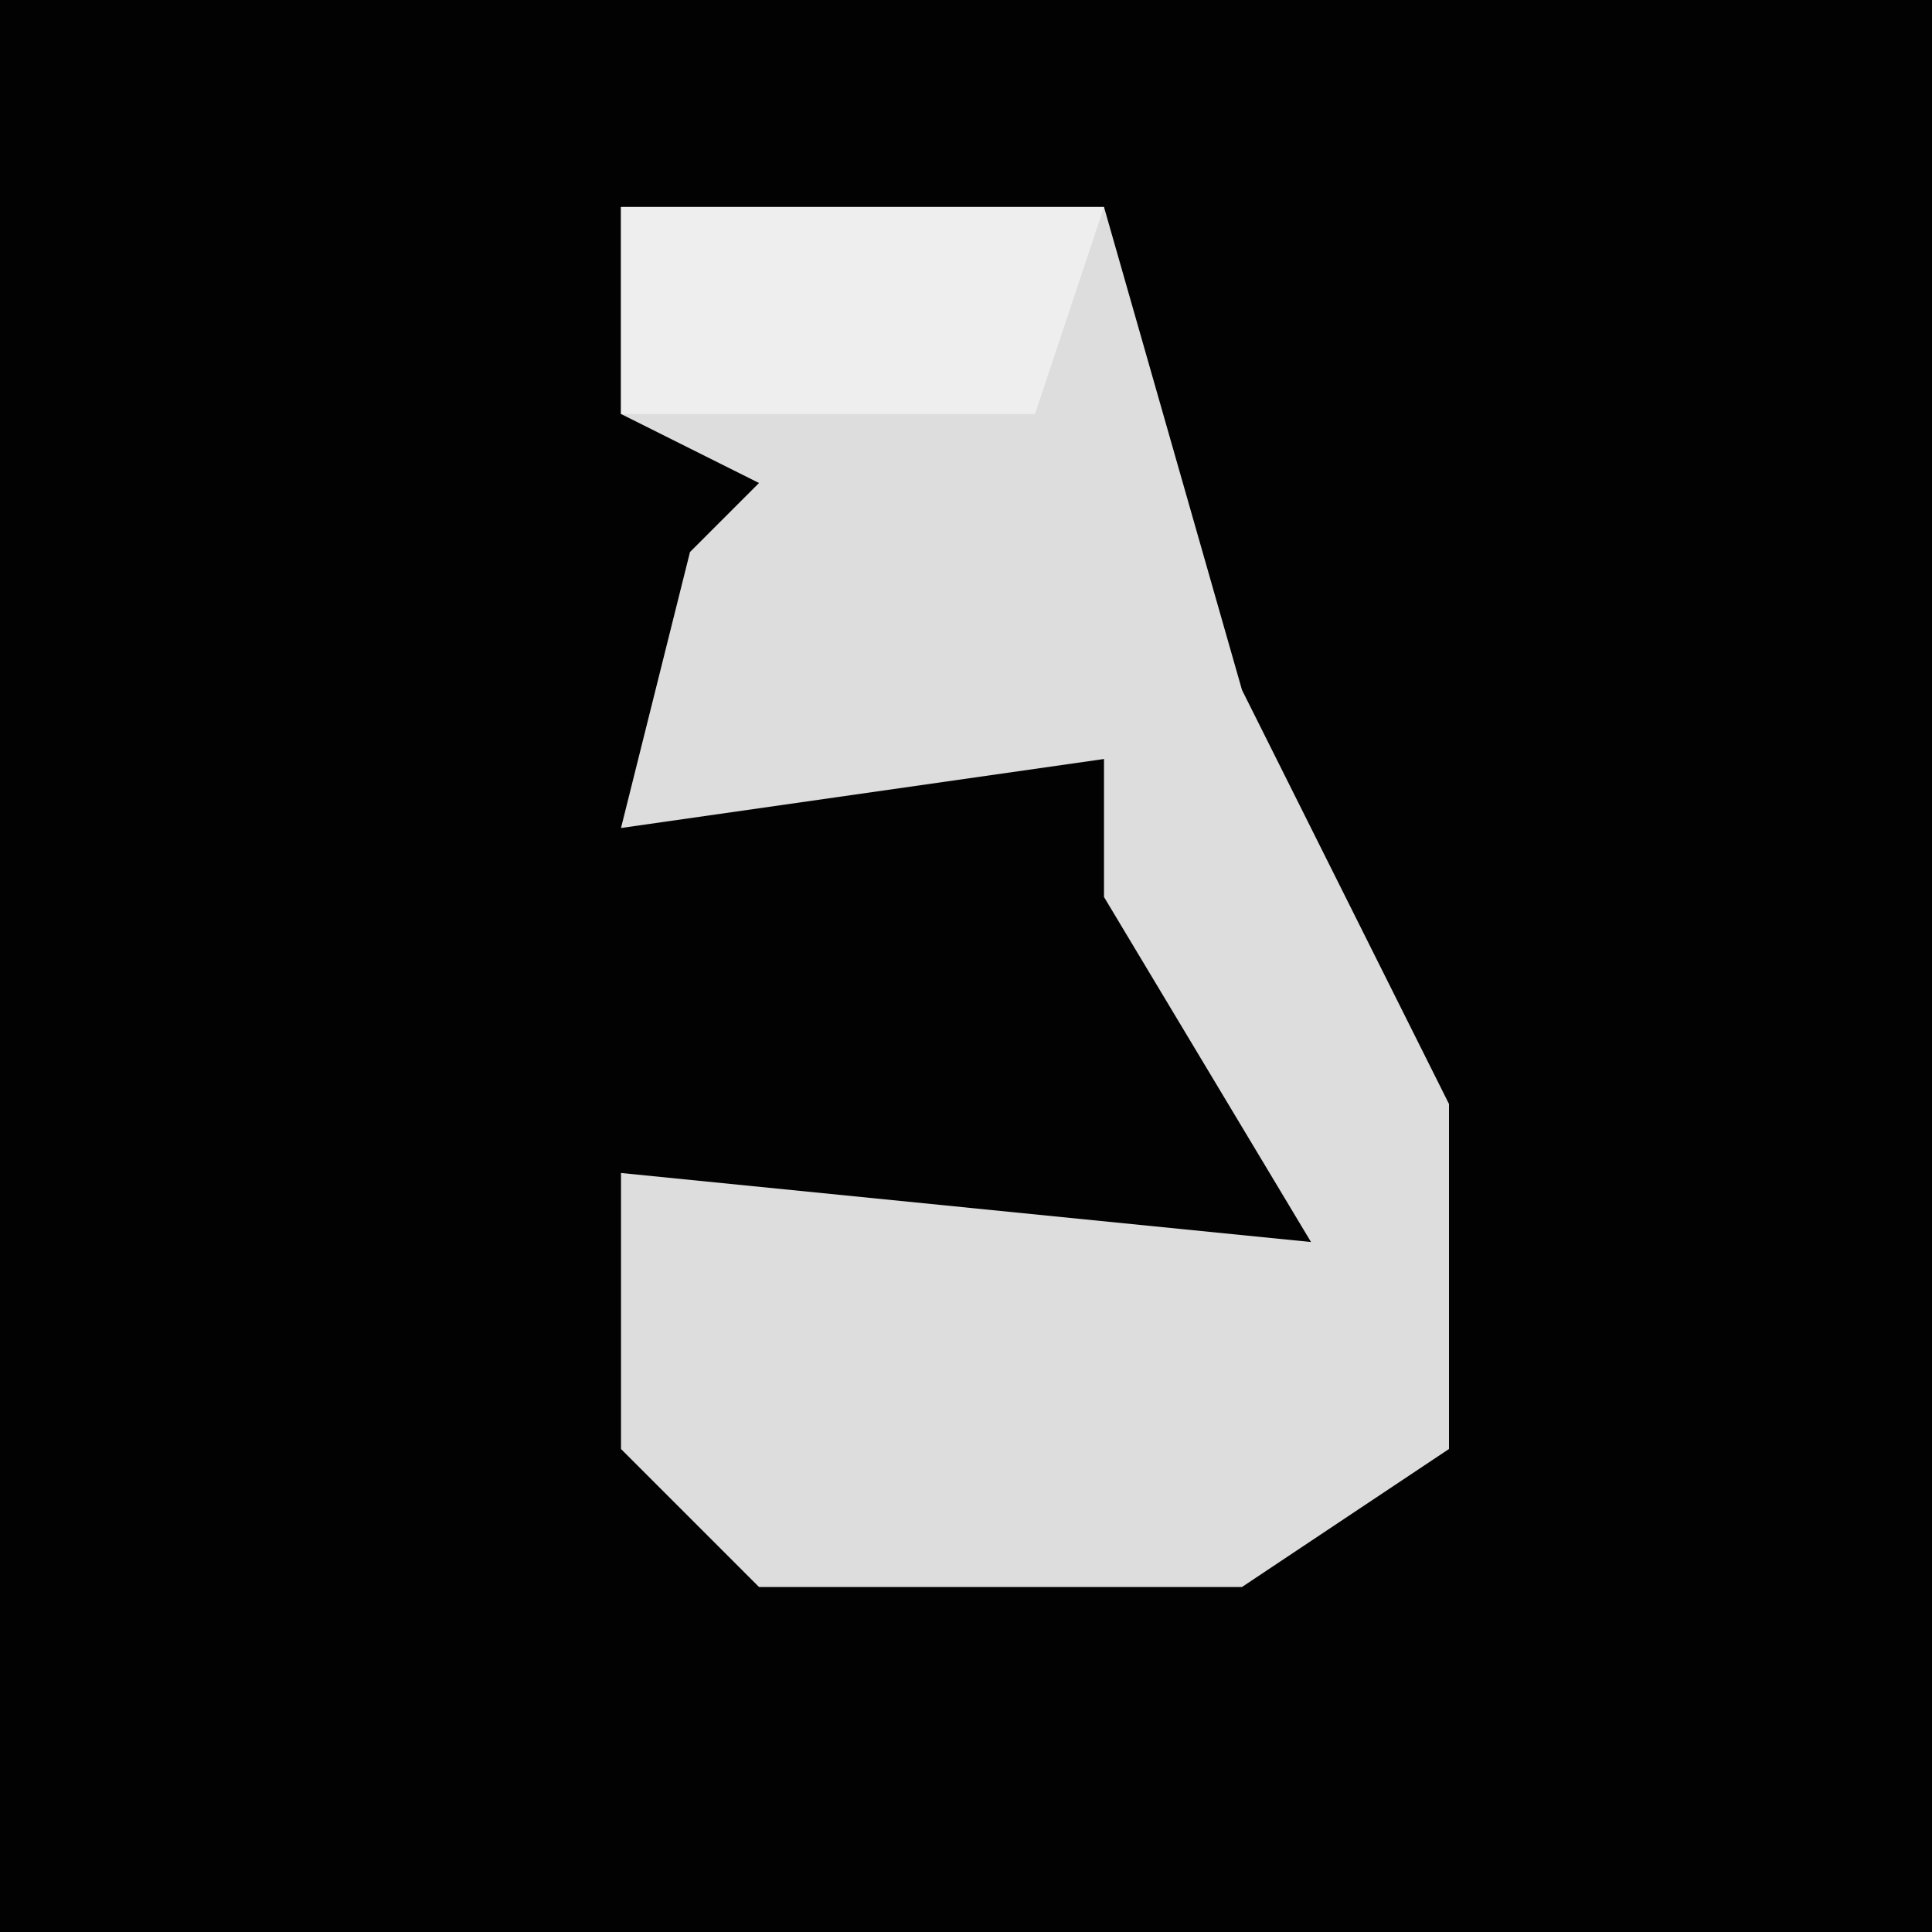 <?xml version="1.0" encoding="UTF-8"?>
<svg version="1.1" xmlns="http://www.w3.org/2000/svg" width="28" height="28">
<path d="M0,0 L28,0 L28,28 L0,28 Z " fill="#020202" transform="translate(0,0)"/>
<path d="M0,0 L7,0 L9,7 L12,13 L12,18 L9,20 L2,20 L0,18 L0,14 L10,15 L7,10 L7,8 L0,9 L1,5 L2,4 L0,3 Z " fill="#DDDDDD" transform="translate(9,3)"/>
<path d="M0,0 L7,0 L6,3 L0,3 Z " fill="#EEEEEE" transform="translate(9,3)"/>
</svg>
